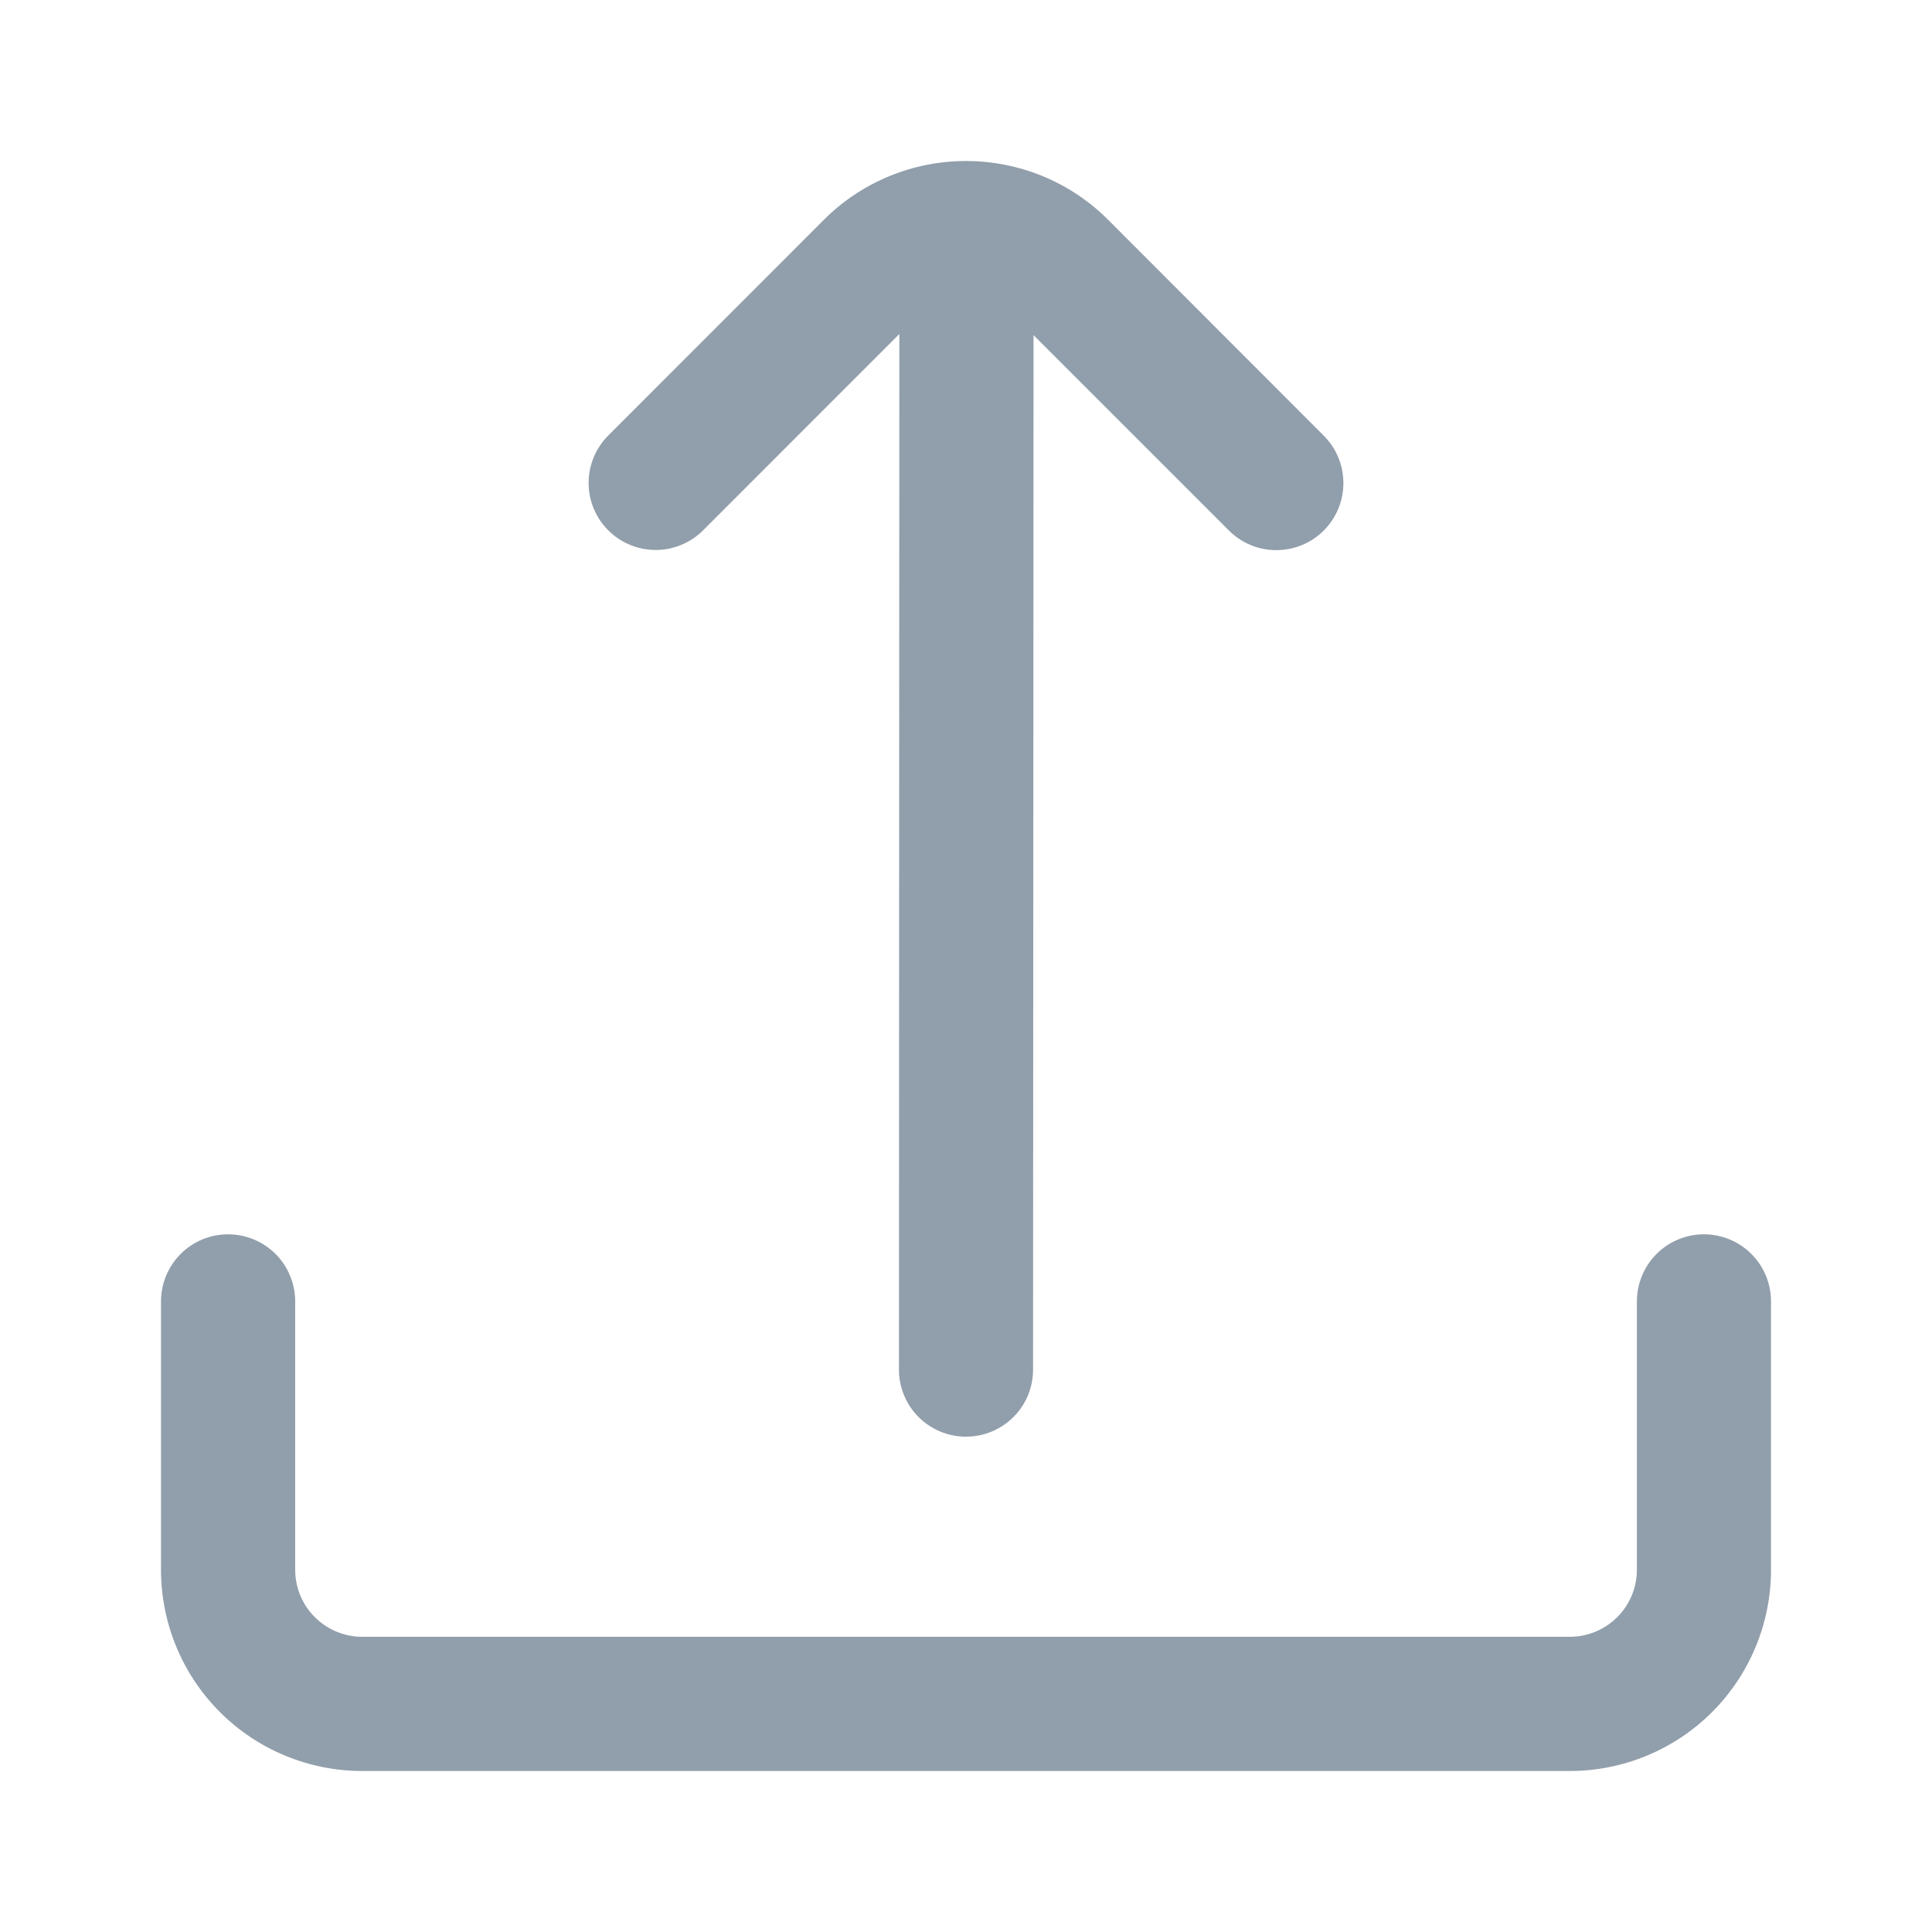 <svg width="24" height="24" viewBox="0 0 24 24" fill="none" xmlns="http://www.w3.org/2000/svg">
<path fill-rule="evenodd" clip-rule="evenodd" d="M11.167 17.014L11.172 4.149L8.734 6.588C8.578 6.744 8.366 6.832 8.145 6.832C7.924 6.832 7.712 6.744 7.556 6.588C7.4 6.432 7.312 6.22 7.312 5.999C7.312 5.778 7.4 5.566 7.556 5.41L10.232 2.733C10.464 2.5 10.739 2.316 11.043 2.19C11.346 2.065 11.672 2 12 2C12.329 2 12.654 2.065 12.957 2.19C13.261 2.316 13.536 2.5 13.768 2.733L16.444 5.412C16.601 5.568 16.688 5.78 16.688 6.001C16.688 6.222 16.601 6.434 16.444 6.59C16.288 6.747 16.076 6.834 15.855 6.834C15.634 6.834 15.422 6.747 15.266 6.59L12.839 4.163L12.833 17.014C12.833 17.235 12.746 17.447 12.589 17.603C12.433 17.759 12.221 17.847 12 17.847C11.779 17.847 11.567 17.759 11.411 17.603C11.255 17.447 11.167 17.235 11.167 17.014ZM20.334 19.5V16.167C20.334 15.946 20.422 15.734 20.578 15.577C20.734 15.421 20.946 15.333 21.167 15.333C21.388 15.333 21.6 15.421 21.756 15.577C21.913 15.734 22 15.946 22 16.167V19.5C22 20.163 21.737 20.799 21.268 21.268C20.799 21.737 20.163 22 19.5 22H4.5C3.837 22 3.201 21.737 2.732 21.268C2.263 20.799 2 20.163 2 19.5V16.167C2 15.946 2.088 15.734 2.244 15.577C2.4 15.421 2.612 15.333 2.833 15.333C3.054 15.333 3.266 15.421 3.423 15.577C3.579 15.734 3.667 15.946 3.667 16.167V19.5C3.667 19.721 3.754 19.933 3.911 20.089C4.067 20.245 4.279 20.333 4.5 20.333H19.5C19.721 20.333 19.933 20.245 20.09 20.089C20.246 19.933 20.334 19.721 20.334 19.5Z" fill="#919EAB"/>
</svg>
